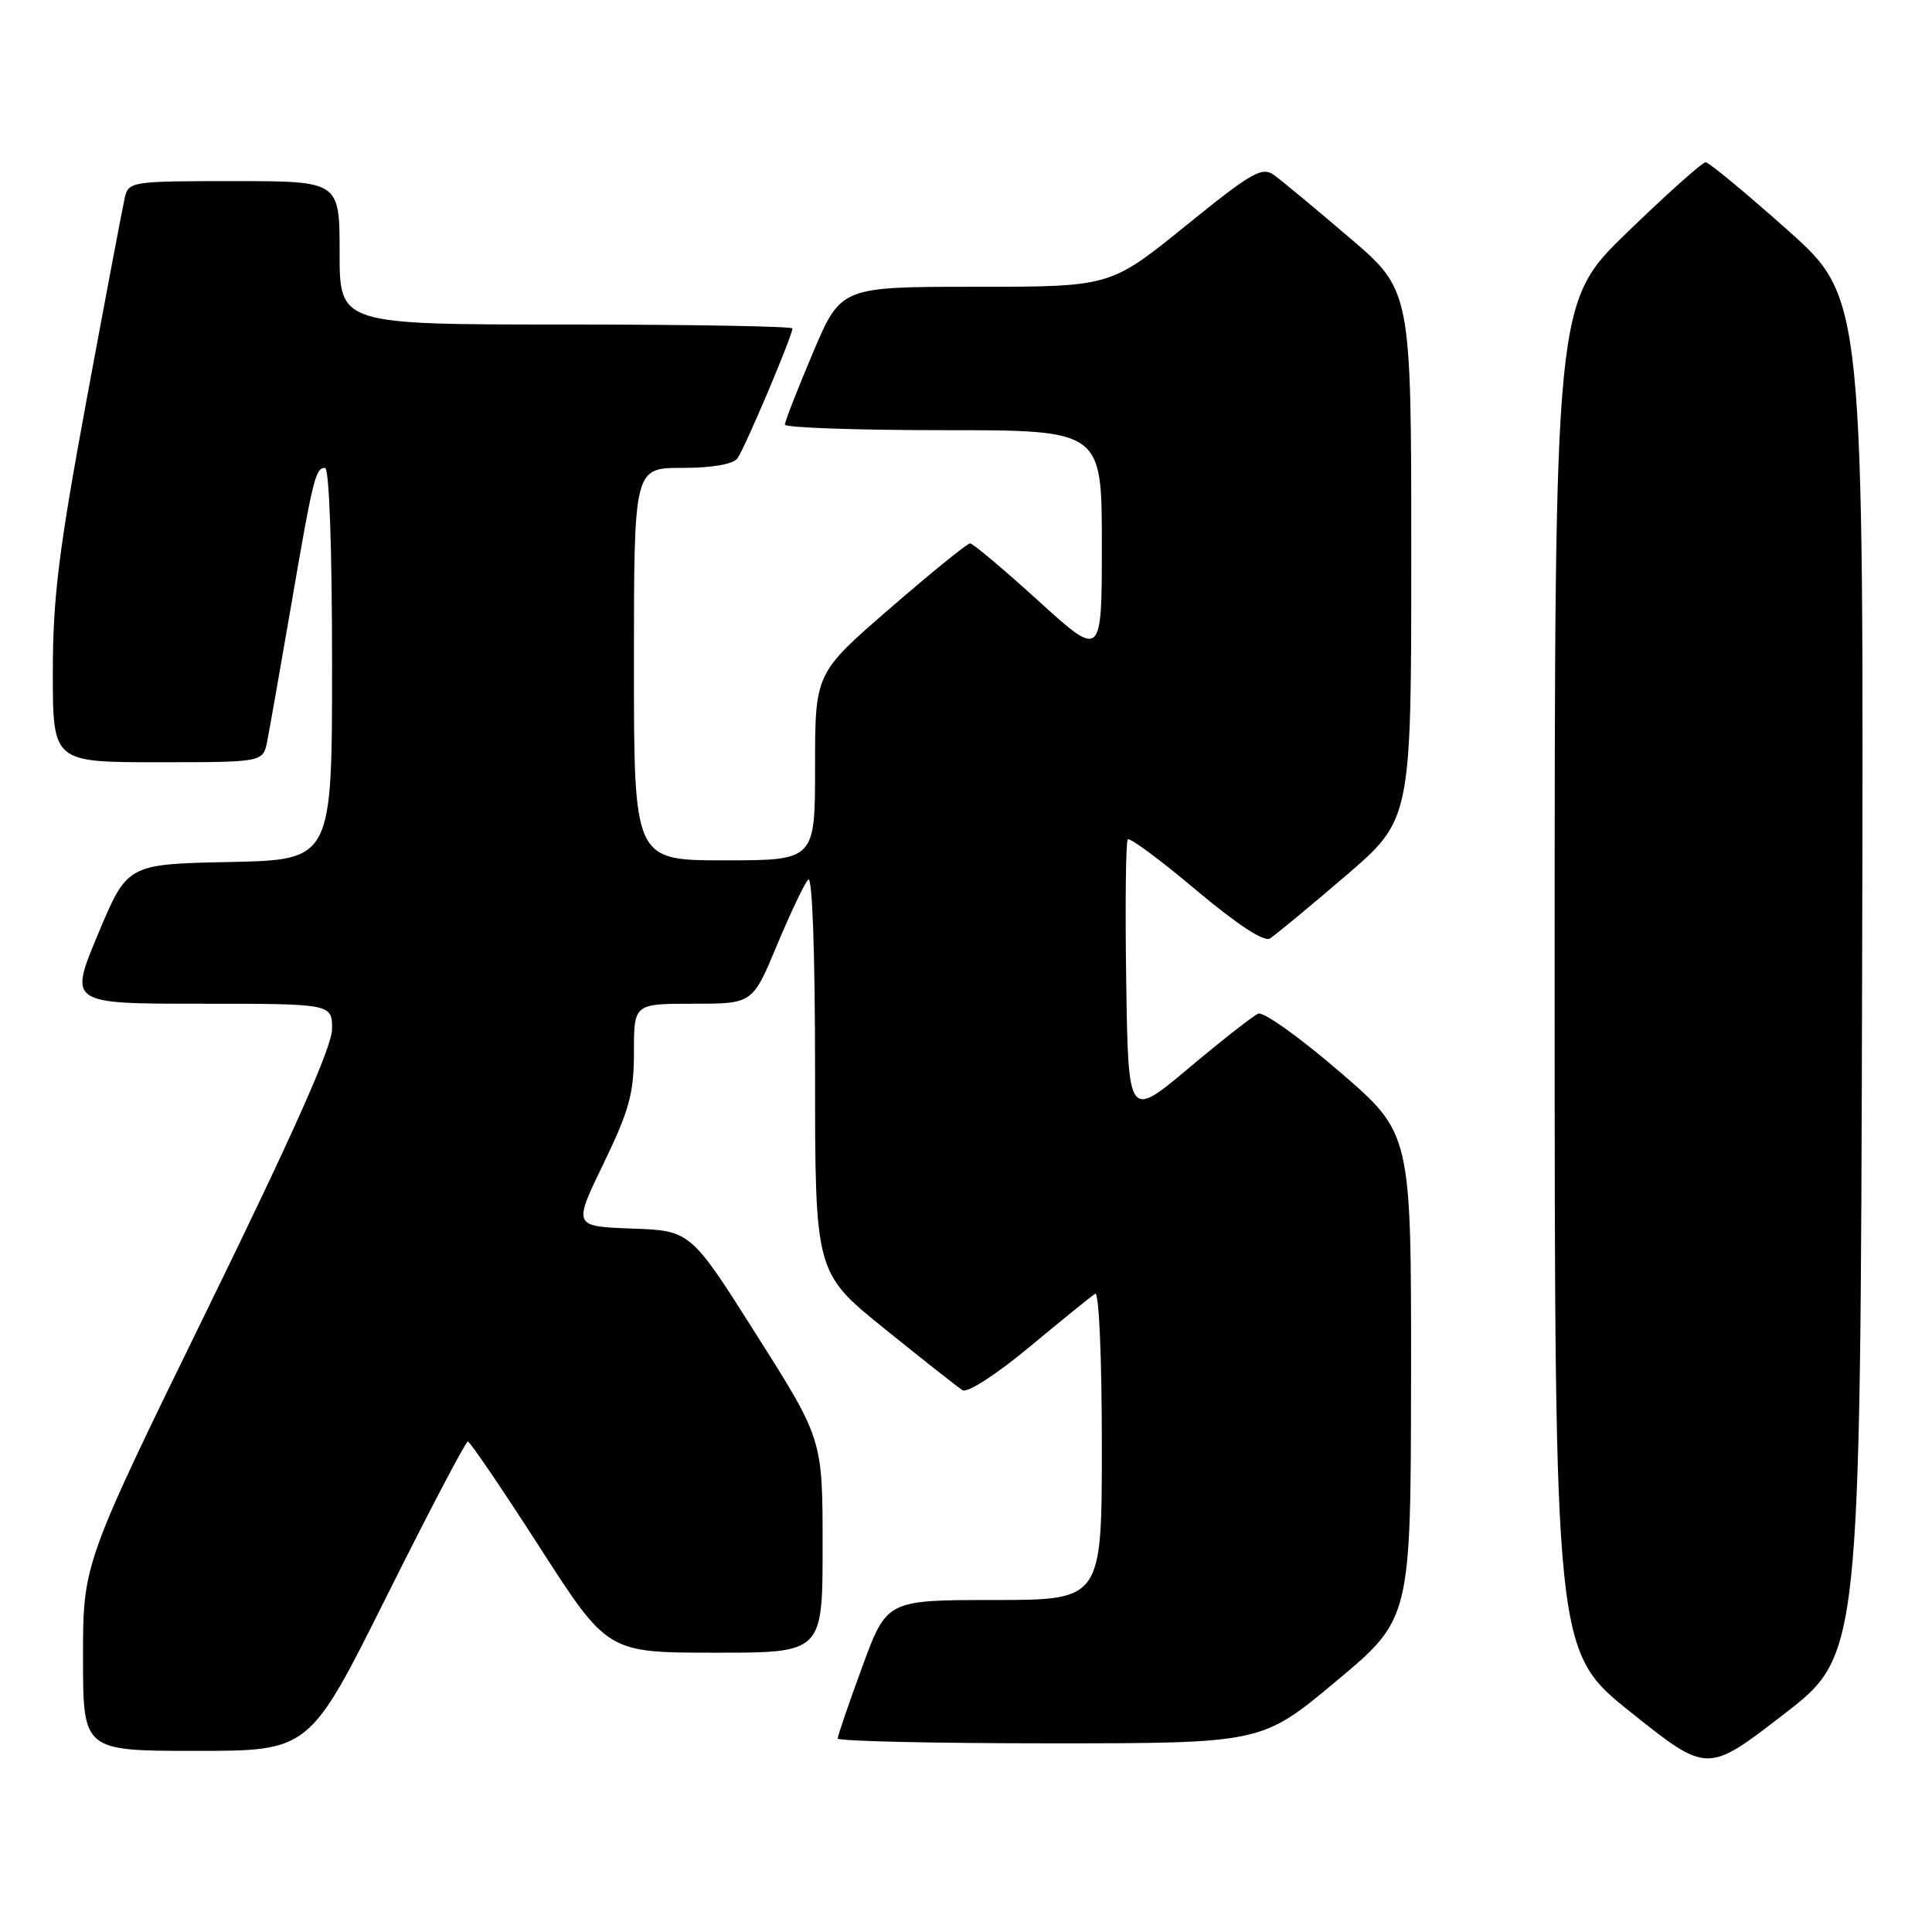 <?xml version="1.0" encoding="UTF-8" standalone="no"?>
<!DOCTYPE svg PUBLIC "-//W3C//DTD SVG 1.1//EN" "http://www.w3.org/Graphics/SVG/1.1/DTD/svg11.dtd" >
<svg xmlns="http://www.w3.org/2000/svg" xmlns:xlink="http://www.w3.org/1999/xlink" version="1.1" viewBox="0 0 256 256">
 <g >
 <path fill="currentColor"
d=" M 246.74 129.41 C 246.97 39.50 246.97 39.50 236.88 30.50 C 231.32 25.55 226.43 21.50 226.00 21.50 C 225.57 21.50 220.89 25.68 215.61 30.79 C 206.00 40.09 206.00 40.09 206.00 129.45 C 206.00 218.82 206.00 218.82 216.11 226.90 C 226.23 234.98 226.23 234.98 236.36 227.15 C 246.50 219.32 246.50 219.32 246.74 129.41 Z  M 51.24 211.50 C 56.87 200.22 61.71 191.00 61.99 191.01 C 62.27 191.01 66.55 197.31 71.50 205.00 C 80.50 218.99 80.50 218.99 94.75 218.99 C 109.00 219.00 109.00 219.00 109.00 204.86 C 109.00 190.71 109.00 190.71 100.25 176.89 C 91.51 163.07 91.51 163.07 83.73 162.79 C 75.94 162.50 75.94 162.50 79.97 154.18 C 83.39 147.10 84.00 144.89 84.00 139.43 C 84.00 133.00 84.00 133.00 91.86 133.00 C 99.72 133.00 99.72 133.00 102.95 125.25 C 104.73 120.99 106.59 117.07 107.09 116.55 C 107.64 115.98 108.00 126.17 108.00 142.11 C 108.00 168.63 108.00 168.63 117.20 176.06 C 122.27 180.15 126.92 183.82 127.54 184.21 C 128.18 184.61 132.02 182.13 136.46 178.44 C 140.74 174.88 144.64 171.72 145.12 171.43 C 145.62 171.12 146.00 179.88 146.00 191.44 C 146.00 212.00 146.00 212.00 131.75 212.01 C 117.50 212.01 117.50 212.01 114.25 220.87 C 112.46 225.74 111.00 230.01 111.00 230.36 C 111.00 230.71 123.64 231.00 139.10 231.00 C 167.20 231.00 167.20 231.00 177.07 222.75 C 186.94 214.50 186.94 214.50 186.97 182.34 C 187.00 150.17 187.00 150.17 177.48 141.99 C 172.25 137.48 167.41 134.03 166.73 134.31 C 166.05 134.59 161.90 137.85 157.50 141.54 C 149.50 148.25 149.50 148.25 149.23 129.98 C 149.08 119.93 149.17 111.49 149.44 111.22 C 149.71 110.95 153.78 113.97 158.47 117.92 C 163.86 122.45 167.47 124.83 168.26 124.36 C 168.94 123.94 173.44 120.23 178.25 116.10 C 187.00 108.60 187.00 108.60 187.00 73.54 C 187.00 38.48 187.00 38.48 178.81 31.49 C 174.31 27.65 169.81 23.91 168.82 23.20 C 167.22 22.04 165.87 22.82 157.07 29.95 C 147.12 38.00 147.12 38.00 129.27 38.00 C 111.42 38.00 111.42 38.00 107.71 46.76 C 105.67 51.58 104.00 55.86 104.00 56.26 C 104.00 56.67 113.45 57.00 125.00 57.00 C 146.00 57.00 146.00 57.00 146.00 72.12 C 146.00 87.25 146.00 87.25 137.60 79.62 C 132.99 75.43 128.91 72.00 128.54 72.00 C 128.17 72.00 123.40 75.87 117.94 80.60 C 108.00 89.21 108.00 89.21 108.00 101.60 C 108.00 114.00 108.00 114.00 96.00 114.00 C 84.00 114.00 84.00 114.00 84.00 88.00 C 84.00 62.00 84.00 62.00 90.38 62.00 C 94.31 62.00 97.12 61.52 97.70 60.75 C 98.65 59.50 105.00 44.50 105.00 43.52 C 105.00 43.24 91.50 43.00 75.00 43.00 C 45.00 43.00 45.00 43.00 45.00 33.50 C 45.00 24.00 45.00 24.00 31.02 24.00 C 17.34 24.00 17.03 24.05 16.52 26.25 C 16.24 27.49 13.98 39.44 11.50 52.82 C 7.78 72.95 7.00 79.20 7.00 89.07 C 7.00 101.00 7.00 101.00 20.92 101.00 C 34.84 101.00 34.84 101.00 35.40 98.25 C 35.70 96.74 37.11 88.75 38.53 80.50 C 41.49 63.27 41.80 62.00 43.07 62.00 C 43.62 62.00 44.00 72.58 44.00 87.97 C 44.00 113.94 44.00 113.94 30.43 114.22 C 16.87 114.50 16.87 114.50 13.00 123.75 C 9.13 133.00 9.13 133.00 26.56 133.00 C 44.00 133.00 44.00 133.00 44.00 136.36 C 44.00 138.68 38.87 150.20 27.50 173.45 C 11.00 207.18 11.00 207.18 11.00 219.59 C 11.00 232.00 11.00 232.00 26.00 232.00 C 41.01 232.00 41.01 232.00 51.24 211.50 Z "/>
</g>
</svg>